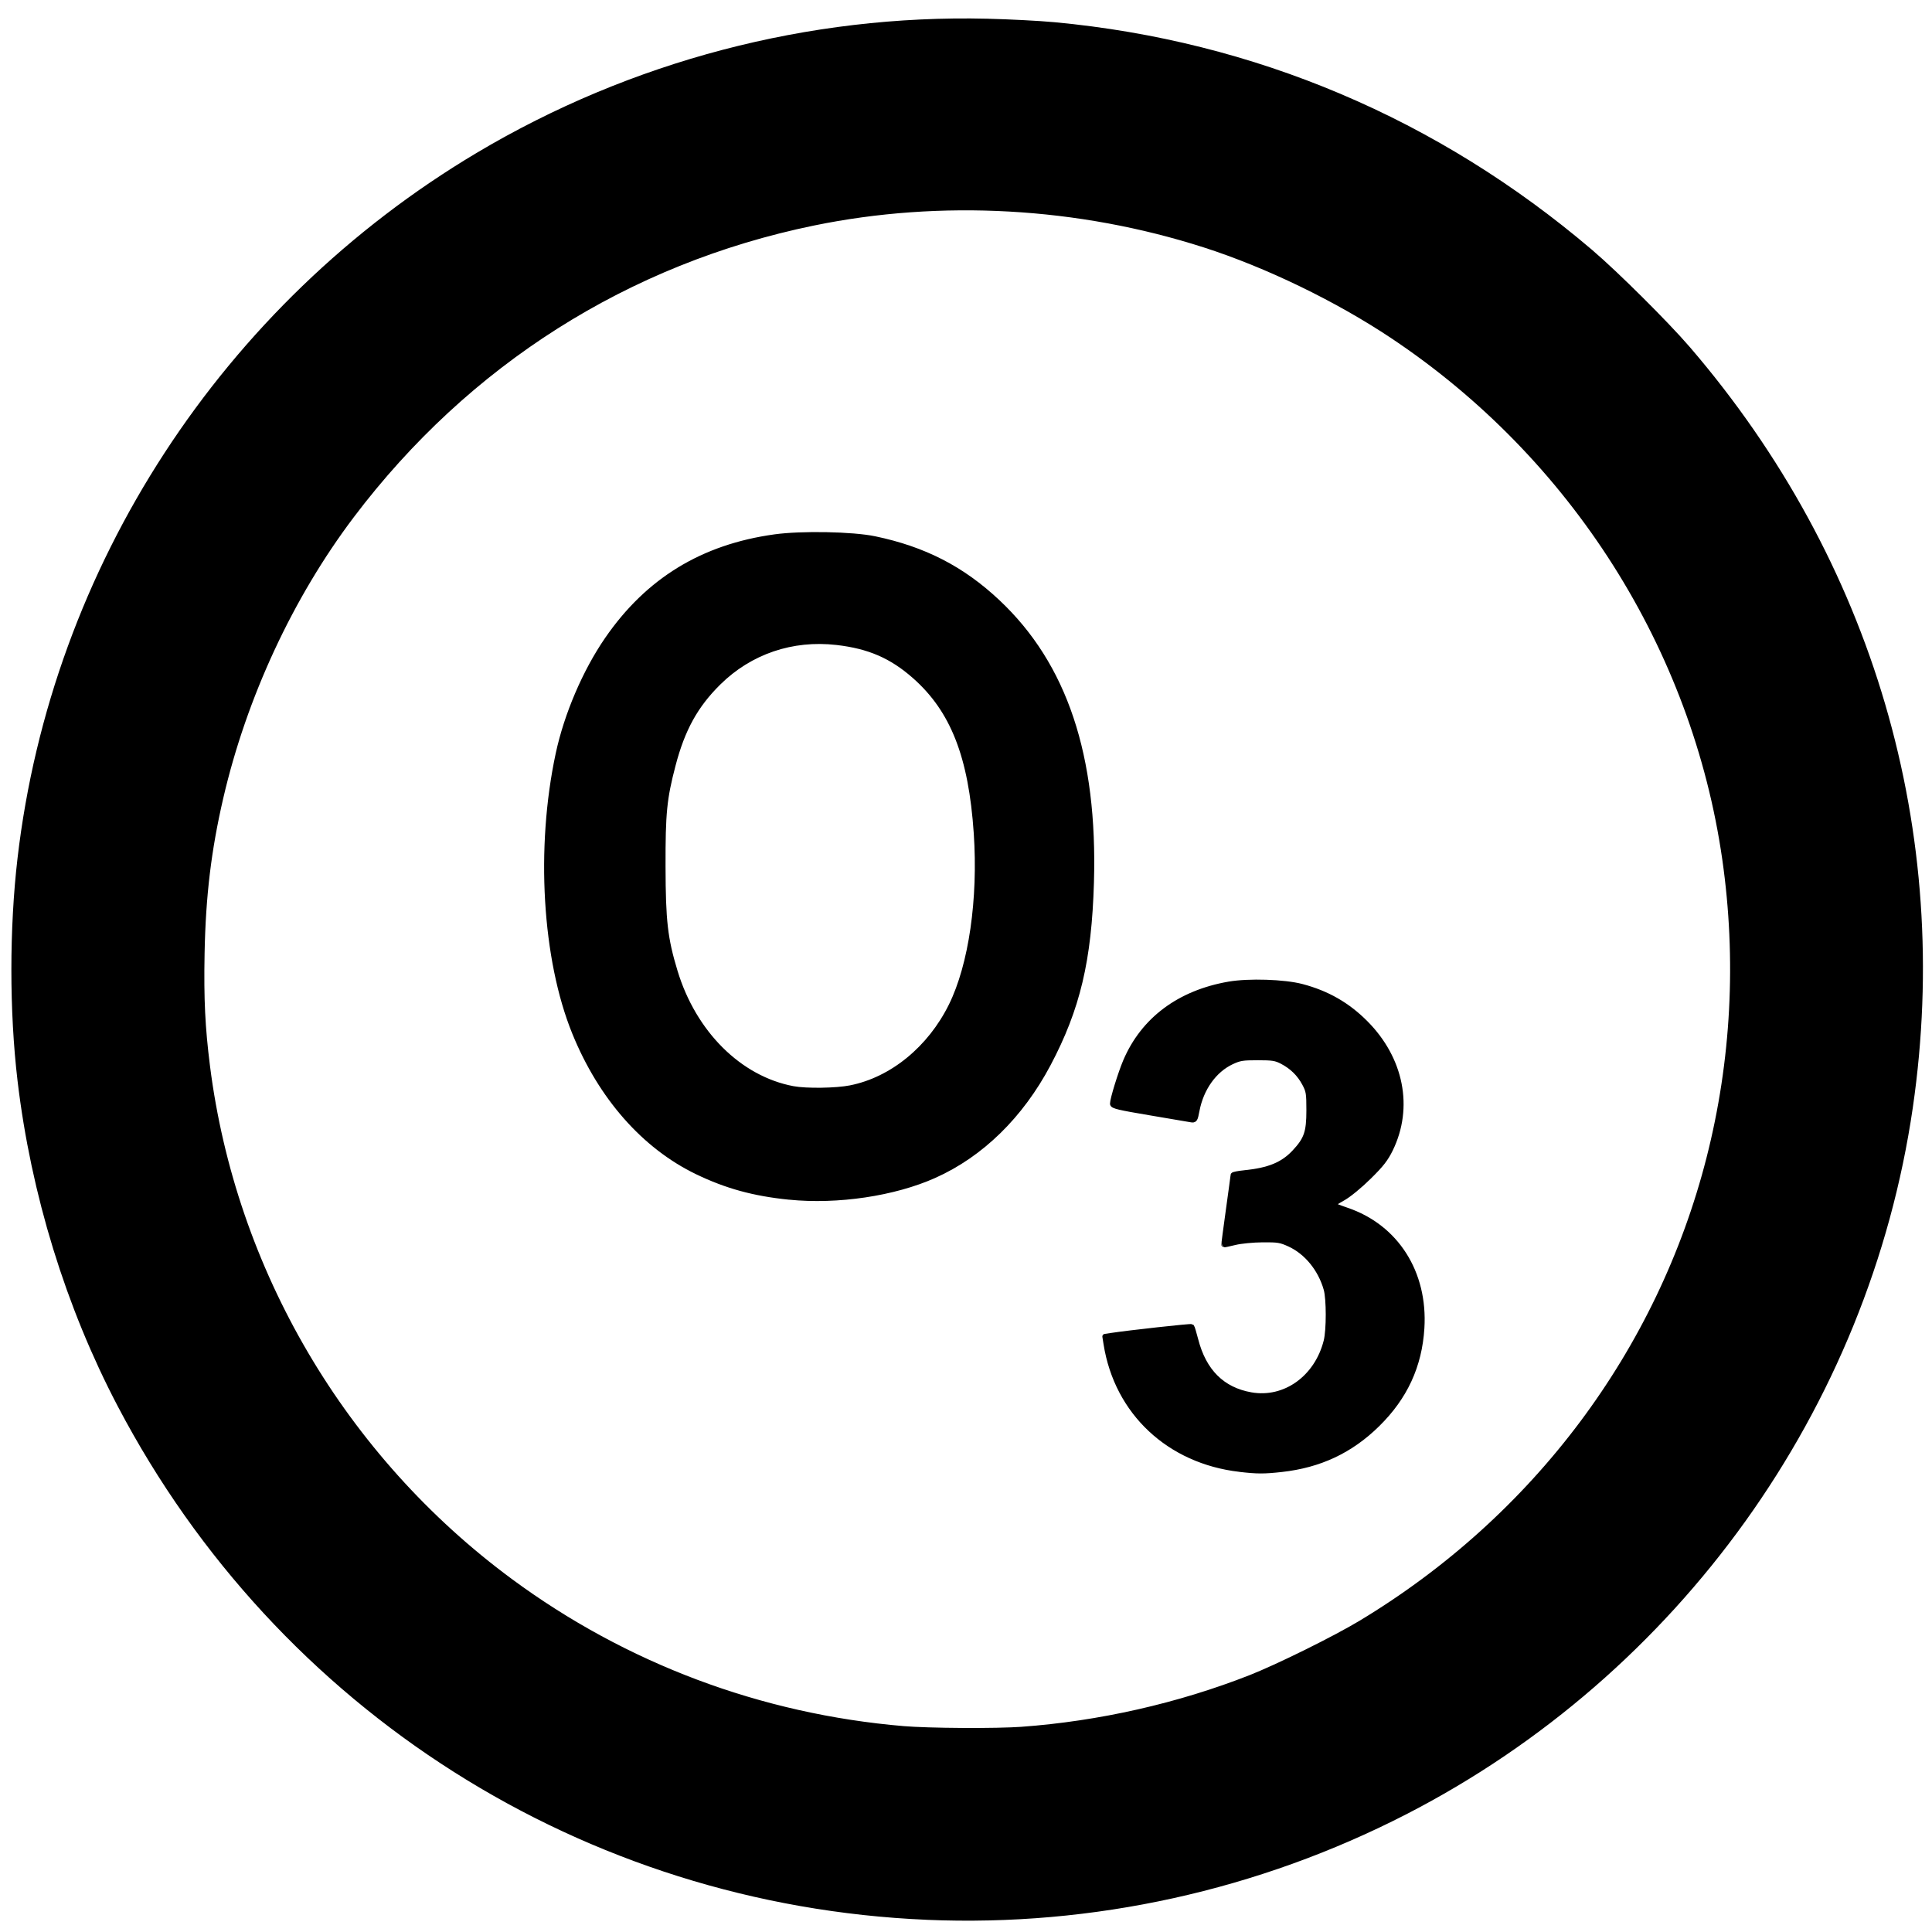 <?xml version="1.0" encoding="UTF-8" standalone="no"?>
<svg
   width="24"
   height="24"
   version="1.1"
   id="svg1"
   sodipodi:docname="ozone-o3.svg"
   xml:space="preserve"
   inkscape:version="1.3.2 (091e20e, 2023-11-25, custom)"
   xmlns:inkscape="http://www.inkscape.org/namespaces/inkscape"
   xmlns:sodipodi="http://sodipodi.sourceforge.net/DTD/sodipodi-0.dtd"
   xmlns="http://www.w3.org/2000/svg"
   xmlns:svg="http://www.w3.org/2000/svg"><defs
     id="defs1" /><sodipodi:namedview
     id="namedview1"
     pagecolor="#505050"
     bordercolor="#ffffff"
     borderopacity="1"
     inkscape:showpageshadow="0"
     inkscape:pageopacity="0"
     inkscape:pagecheckerboard="1"
     inkscape:deskcolor="#d1d1d1"
     inkscape:zoom="49.208333"
     inkscape:cx="11.989839"
     inkscape:cy="10.374259"
     inkscape:window-width="2560"
     inkscape:window-height="1377"
     inkscape:window-x="1912"
     inkscape:window-y="-8"
     inkscape:window-maximized="1"
     inkscape:current-layer="g1" /><g
     style="fill:currentColor;fill-rule:evenodd;stroke:#000000;stroke-linecap:round;stroke-linejoin:round"
     id="g1"
     transform="matrix(0.318,0,0,0.317,-11.863,-11.76)"><symbol
       id="A"
       overflow="visible"
       transform="translate(37.598,37.598)"><g
         fill-rule="nonzero"
         id="g2"><path
           id="path1-8"
           d="M 35.852,0 C 16.055,0 0,16.04 0,35.826 c 0,19.786 16.052,35.828 35.852,35.828 19.8,0 35.85,-16.041 35.85,-35.828 C 71.701,16.042 55.649,0 35.852,0 Z M 13.432,33.281 c 0.143,-0.005 0.313,0.106 0.406,0.365 0.702,1.953 1.546,3.852 2.373,5.754 0.775,1.752 0.399,0.905 1.129,2.547 0.256,0.576 -0.326,0.834 -0.582,0.258 -0.731,-1.644 -0.355,-0.795 -1.131,-2.551 -0.838,-1.927 -1.696,-3.851 -2.402,-5.832 -0.119,-0.334 0.023,-0.534 0.207,-0.541 z"
           style="display:inline" /><path
           d="m 41.24,50.237 3.487,-0.423 c 0.111,0.892 0.409,1.576 0.892,2.047 0.483,0.471 1.07,0.708 1.757,0.708 0.742,0 1.363,-0.283 1.869,-0.848 0.506,-0.565 0.757,-1.33 0.757,-2.291 0,-0.908 -0.241,-1.628 -0.724,-2.16 -0.483,-0.532 -1.071,-0.796 -1.768,-0.796 -0.457,0 -1.003,0.09 -1.639,0.269 l 0.396,-2.906 c 0.977,0.026 1.721,-0.187 2.235,-0.638 0.514,-0.451 0.769,-1.045 0.769,-1.792 0,-0.633 -0.189,-1.14 -0.565,-1.516 -0.376,-0.376 -0.881,-0.567 -1.508,-0.567 -0.617,0 -1.145,0.215 -1.582,0.641 -0.437,0.426 -0.705,1.055 -0.799,1.879 l -3.311,-0.567 c 0.231,-1.145 0.58,-2.058 1.045,-2.742 0.465,-0.684 1.115,-1.223 1.947,-1.615 0.832,-0.392 1.768,-0.586 2.802,-0.586 1.768,0 3.188,0.567 4.256,1.696 0.879,0.925 1.32,1.972 1.32,3.139 0,1.654 -0.899,2.973 -2.698,3.959 1.068,0.231 1.919,0.749 2.561,1.553 0.642,0.804 0.957,1.775 0.957,2.911 0,1.651 -0.601,3.057 -1.804,4.22 -1.203,1.163 -2.696,1.745 -4.487,1.745 -1.697,0 -3.103,-0.49 -4.22,-1.472 -1.117,-0.982 -1.77,-2.264 -1.947,-3.85 z M 23.216,31.886 c 0,-2.624 0.391,-4.79 1.169,-6.486 0.778,-1.696 1.796,-2.963 3.051,-3.797 1.255,-0.834 2.779,-1.247 4.567,-1.247 2.589,0 4.698,0.987 6.335,2.963 1.637,1.976 2.447,4.786 2.447,8.433 0,3.686 -0.863,6.567 -2.59,8.645 -1.517,1.833 -3.577,2.748 -6.177,2.748 -2.623,0 -4.694,-0.902 -6.209,-2.719 -1.724,-2.074 -2.59,-4.919 -2.59,-8.54 z m 3.792,-0.149 c 0,2.54 0.482,4.448 1.441,5.715 0.959,1.267 2.154,1.908 3.575,1.908 1.431,0 2.616,-0.632 3.557,-1.892 0.941,-1.26 1.415,-3.194 1.415,-5.809 0,-2.556 -0.461,-4.448 -1.376,-5.675 -0.915,-1.227 -2.115,-1.836 -3.596,-1.836 -1.481,0 -2.69,0.619 -3.616,1.849 -0.939,1.24 -1.402,3.15 -1.402,5.74 z"
           stroke="none"
           fill="#00b1eb"
           id="path2"
           style="display:inline" /></g></symbol><path
       style="fill:#000000;fill-opacity:1;stroke:#000000;stroke-width:4.593;stroke-dasharray:none;stroke-opacity:1"
       d="m 73.609,110.035 c -12.57,-0.534 -23.794,-7.679 -29.662,-18.881 -1.905,-3.636 -3.184,-7.804 -3.676,-11.973 -0.3,-2.543 -0.3,-5.608 1.74e-4,-8.19 1.244,-10.71 7.512,-20.364 16.836,-25.933 5.641,-3.369 12.164,-5.089 18.709,-4.931 0.82,0.02 1.934,0.077 2.475,0.128 7.331,0.688 14.057,3.546 19.713,8.379 0.907,0.775 2.809,2.672 3.574,3.565 6.731,7.859 9.647,17.837 8.176,27.977 -1.606,11.064 -8.576,20.821 -18.551,25.969 -5.438,2.806 -11.511,4.15 -17.593,3.891 z m 3.758,-2.978 c 3.258,-0.236 6.578,-0.99 9.593,-2.178 1.187,-0.468 3.534,-1.632 4.651,-2.308 7.303,-4.419 12.516,-11.405 14.585,-19.547 1.038,-4.086 1.263,-8.359 0.662,-12.568 -1.272,-8.899 -6.367,-16.954 -13.923,-22.011 -2.347,-1.571 -5.272,-2.991 -7.903,-3.838 -5.289,-1.702 -11.046,-2.024 -16.402,-0.919 -7.78,1.606 -14.512,5.886 -19.34,12.297 -2.569,3.411 -4.519,7.621 -5.502,11.879 -0.506,2.192 -0.741,4.147 -0.787,6.552 -0.036,1.886 0.023,3.107 0.228,4.735 1.086,8.609 5.697,16.476 12.697,21.664 4.811,3.565 10.494,5.706 16.492,6.213 1.112,0.094 3.836,0.11 4.951,0.029 z"
       id="path9" /><path
       style="fill:#000000;fill-opacity:1;stroke:#000000;stroke-width:0.132;stroke-dasharray:none;stroke-opacity:1"
       d="m 68.134,84.045 c -1.39,-0.141 -2.462,-0.436 -3.617,-0.996 -2.073,-1.006 -3.768,-2.938 -4.793,-5.466 -1.175,-2.895 -1.432,-7.263 -0.646,-10.947 0.329,-1.541 1.053,-3.238 1.921,-4.503 1.591,-2.319 3.739,-3.637 6.565,-4.029 1.049,-0.146 3.045,-0.108 3.916,0.074 1.937,0.405 3.431,1.176 4.823,2.489 2.625,2.476 3.815,6.048 3.67,11.013 -0.089,3.055 -0.539,4.954 -1.689,7.133 -1.072,2.031 -2.628,3.557 -4.47,4.384 -1.575,0.707 -3.794,1.038 -5.678,0.847 z m 2.392,-4.351 c 1.61,-0.321 3.087,-1.533 3.91,-3.209 0.776,-1.581 1.148,-4.149 0.974,-6.732 -0.202,-3.006 -0.905,-4.807 -2.393,-6.127 -0.893,-0.792 -1.771,-1.174 -3.031,-1.319 -1.732,-0.199 -3.368,0.36 -4.587,1.566 -0.895,0.886 -1.403,1.809 -1.77,3.219 -0.341,1.307 -0.396,1.868 -0.391,3.967 0.005,2.135 0.083,2.815 0.47,4.097 0.728,2.409 2.501,4.178 4.582,4.571 0.511,0.096 1.675,0.08 2.236,-0.032 z"
       id="path10" /><path
       style="fill:#000000;fill-opacity:1;stroke:#000000;stroke-width:0.207;stroke-dasharray:none;stroke-opacity:1"
       d="m 85.735,94.673 c -2.759,-0.318 -4.792,-2.229 -5.217,-4.904 l -0.047,-0.296 0.228,-0.035 c 0.69,-0.106 3.13,-0.376 3.157,-0.349 0.017,0.017 0.087,0.248 0.155,0.514 0.317,1.239 1.04,1.961 2.163,2.159 1.327,0.234 2.579,-0.665 2.942,-2.11 0.109,-0.436 0.109,-1.651 -6.38e-4,-2.038 -0.223,-0.788 -0.764,-1.454 -1.432,-1.762 -0.352,-0.162 -0.452,-0.179 -1.057,-0.174 -0.376,0.003 -0.849,0.049 -1.082,0.106 -0.227,0.056 -0.419,0.096 -0.425,0.09 -0.006,-0.006 0.072,-0.613 0.175,-1.348 0.102,-0.735 0.186,-1.356 0.186,-1.379 2.4e-5,-0.023 0.193,-0.062 0.43,-0.086 0.966,-0.097 1.508,-0.32 1.964,-0.808 0.47,-0.503 0.567,-0.782 0.567,-1.642 0,-0.671 -0.014,-0.759 -0.169,-1.051 -0.202,-0.38 -0.491,-0.664 -0.881,-0.868 -0.248,-0.13 -0.377,-0.15 -0.955,-0.15 -0.588,-2.79e-4 -0.711,0.02 -1.019,0.165 -0.683,0.322 -1.193,1.039 -1.358,1.908 -0.069,0.366 -0.083,0.386 -0.233,0.358 -0.088,-0.016 -0.811,-0.14 -1.608,-0.274 -1.212,-0.204 -1.449,-0.261 -1.449,-0.35 0,-0.18 0.313,-1.197 0.512,-1.666 0.692,-1.626 2.097,-2.678 4.028,-3.015 0.775,-0.135 2.162,-0.09 2.852,0.092 0.989,0.262 1.781,0.717 2.488,1.431 1.394,1.408 1.766,3.309 0.968,4.947 -0.185,0.379 -0.359,0.603 -0.845,1.082 -0.354,0.35 -0.779,0.699 -1.008,0.828 -0.218,0.123 -0.397,0.238 -0.398,0.256 -0.001,0.018 0.243,0.116 0.542,0.218 1.932,0.656 3.07,2.448 2.936,4.621 -0.091,1.48 -0.656,2.706 -1.739,3.773 -1.044,1.029 -2.248,1.596 -3.737,1.762 -0.685,0.076 -0.946,0.076 -1.634,-0.004 z"
       id="path11" /></g></svg>
